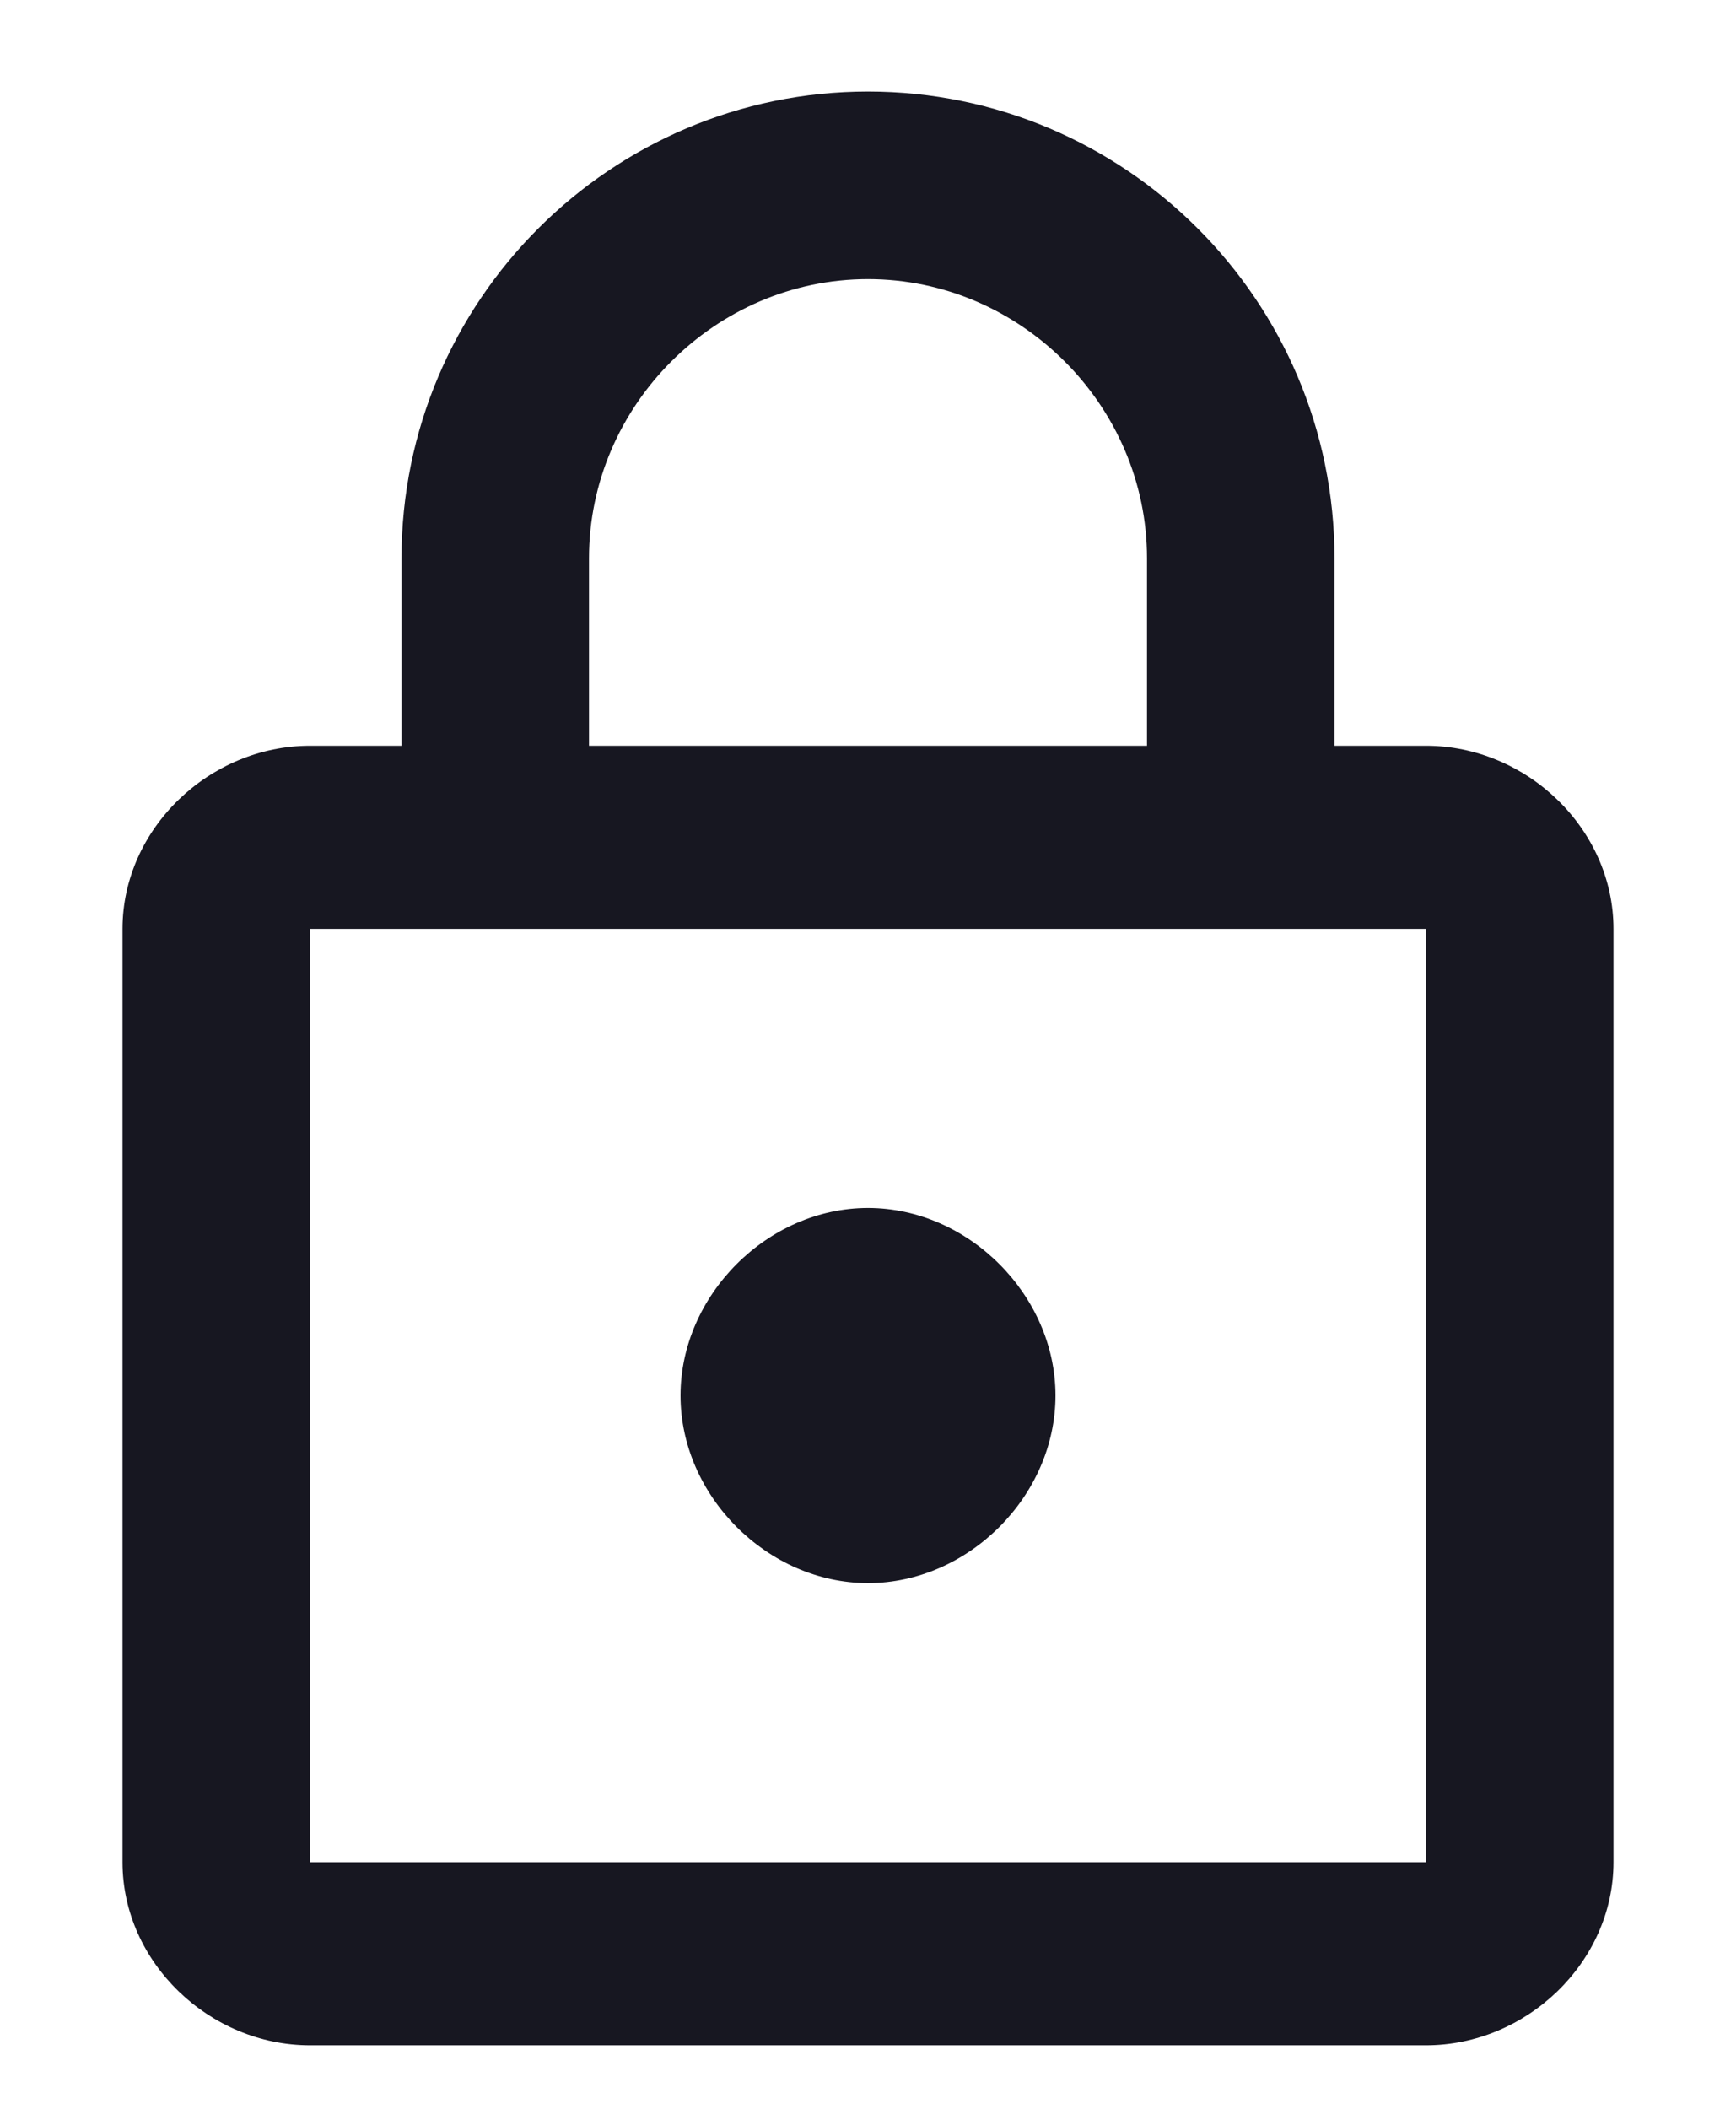 <svg width="14" height="17" viewBox="0 0 14 17" fill="none" xmlns="http://www.w3.org/2000/svg">
<path d="M11.5 6.012H10.762V4.5C10.762 2.426 9.074 0.738 7 0.738C4.926 0.738 3.238 2.426 3.238 4.5V6.012H2.5C1.691 6.012 0.988 6.68 0.988 7.488V15.012C0.988 15.82 1.691 16.488 2.5 16.488H11.5C12.309 16.488 13.012 15.82 13.012 15.012V7.488C13.012 6.68 12.309 6.012 11.5 6.012ZM4.75 4.5C4.75 3.27 5.77 2.25 7 2.25C8.23 2.25 9.25 3.27 9.25 4.5V6.012H4.75V4.5ZM11.5 15.012H2.5V7.488H11.5V15.012ZM7 12.762C7.809 12.762 8.512 12.059 8.512 11.25C8.512 10.441 7.809 9.738 7 9.738C6.191 9.738 5.488 10.441 5.488 11.25C5.488 12.059 6.191 12.762 7 12.762Z" fill="#171721"/>
</svg>
